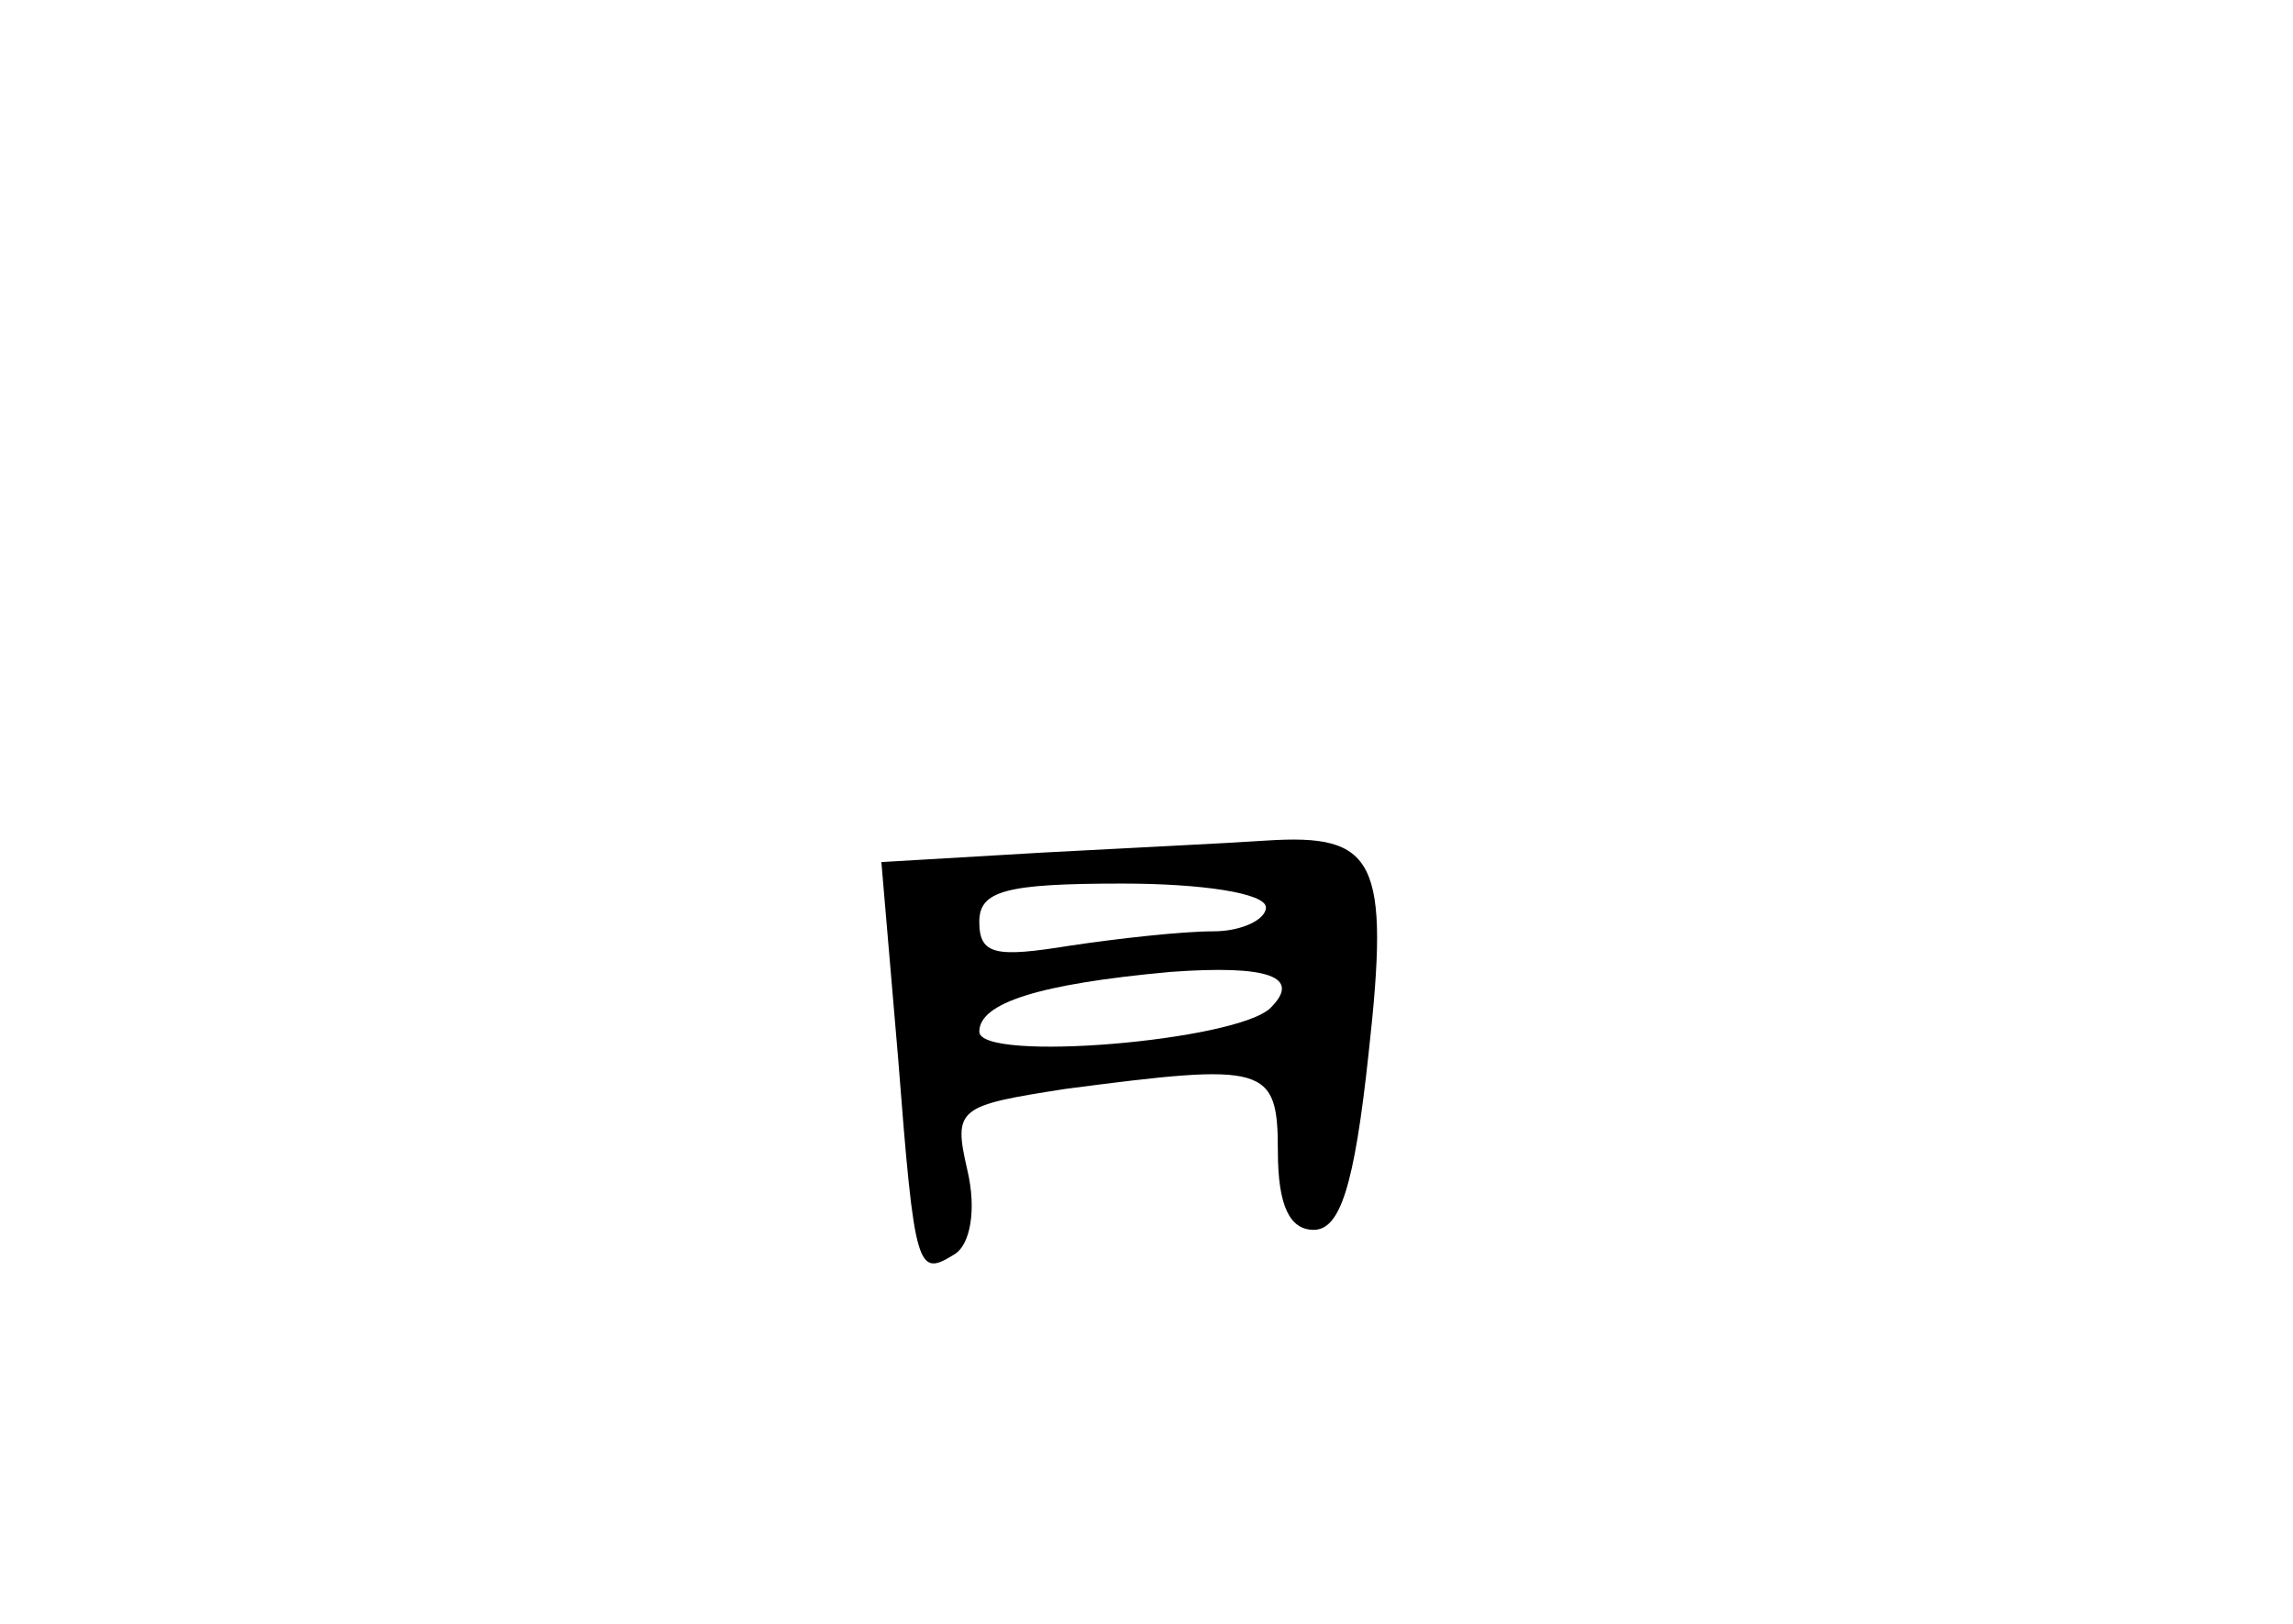<?xml version="1.0" standalone="no"?>
<!DOCTYPE svg PUBLIC "-//W3C//DTD SVG 20010904//EN"
 "http://www.w3.org/TR/2001/REC-SVG-20010904/DTD/svg10.dtd">
<svg version="1.0" xmlns="http://www.w3.org/2000/svg"
 width="96pt" height="68pt" viewBox="0 0 96 68"
 preserveAspectRatio="xMidYMid meet">
<g transform="translate(0,68) scale(0.1,-0.1)"
fill="#000000" stroke="none">
<path d="M437 323 l-68 -4 7 -82 c7 -90 8 -92 24 -82 6 4 9 18 5 35 -6 26 -4
27 41 34 84 11 89 10 89 -26 0 -23 5 -33 15 -33 11 0 17 18 23 74 9 81 3 92
-43 89 -14 -1 -56 -3 -93 -5z m93 -23 c0 -5 -10 -10 -22 -10 -13 0 -40 -3 -60
-6 -31 -5 -38 -4 -38 10 0 13 11 16 60 16 33 0 60 -4 60 -10z m2 -42 c-14 -14
-122 -23 -122 -10 0 12 25 20 80 25 41 3 55 -2 42 -15z"/>
</g>
</svg>
